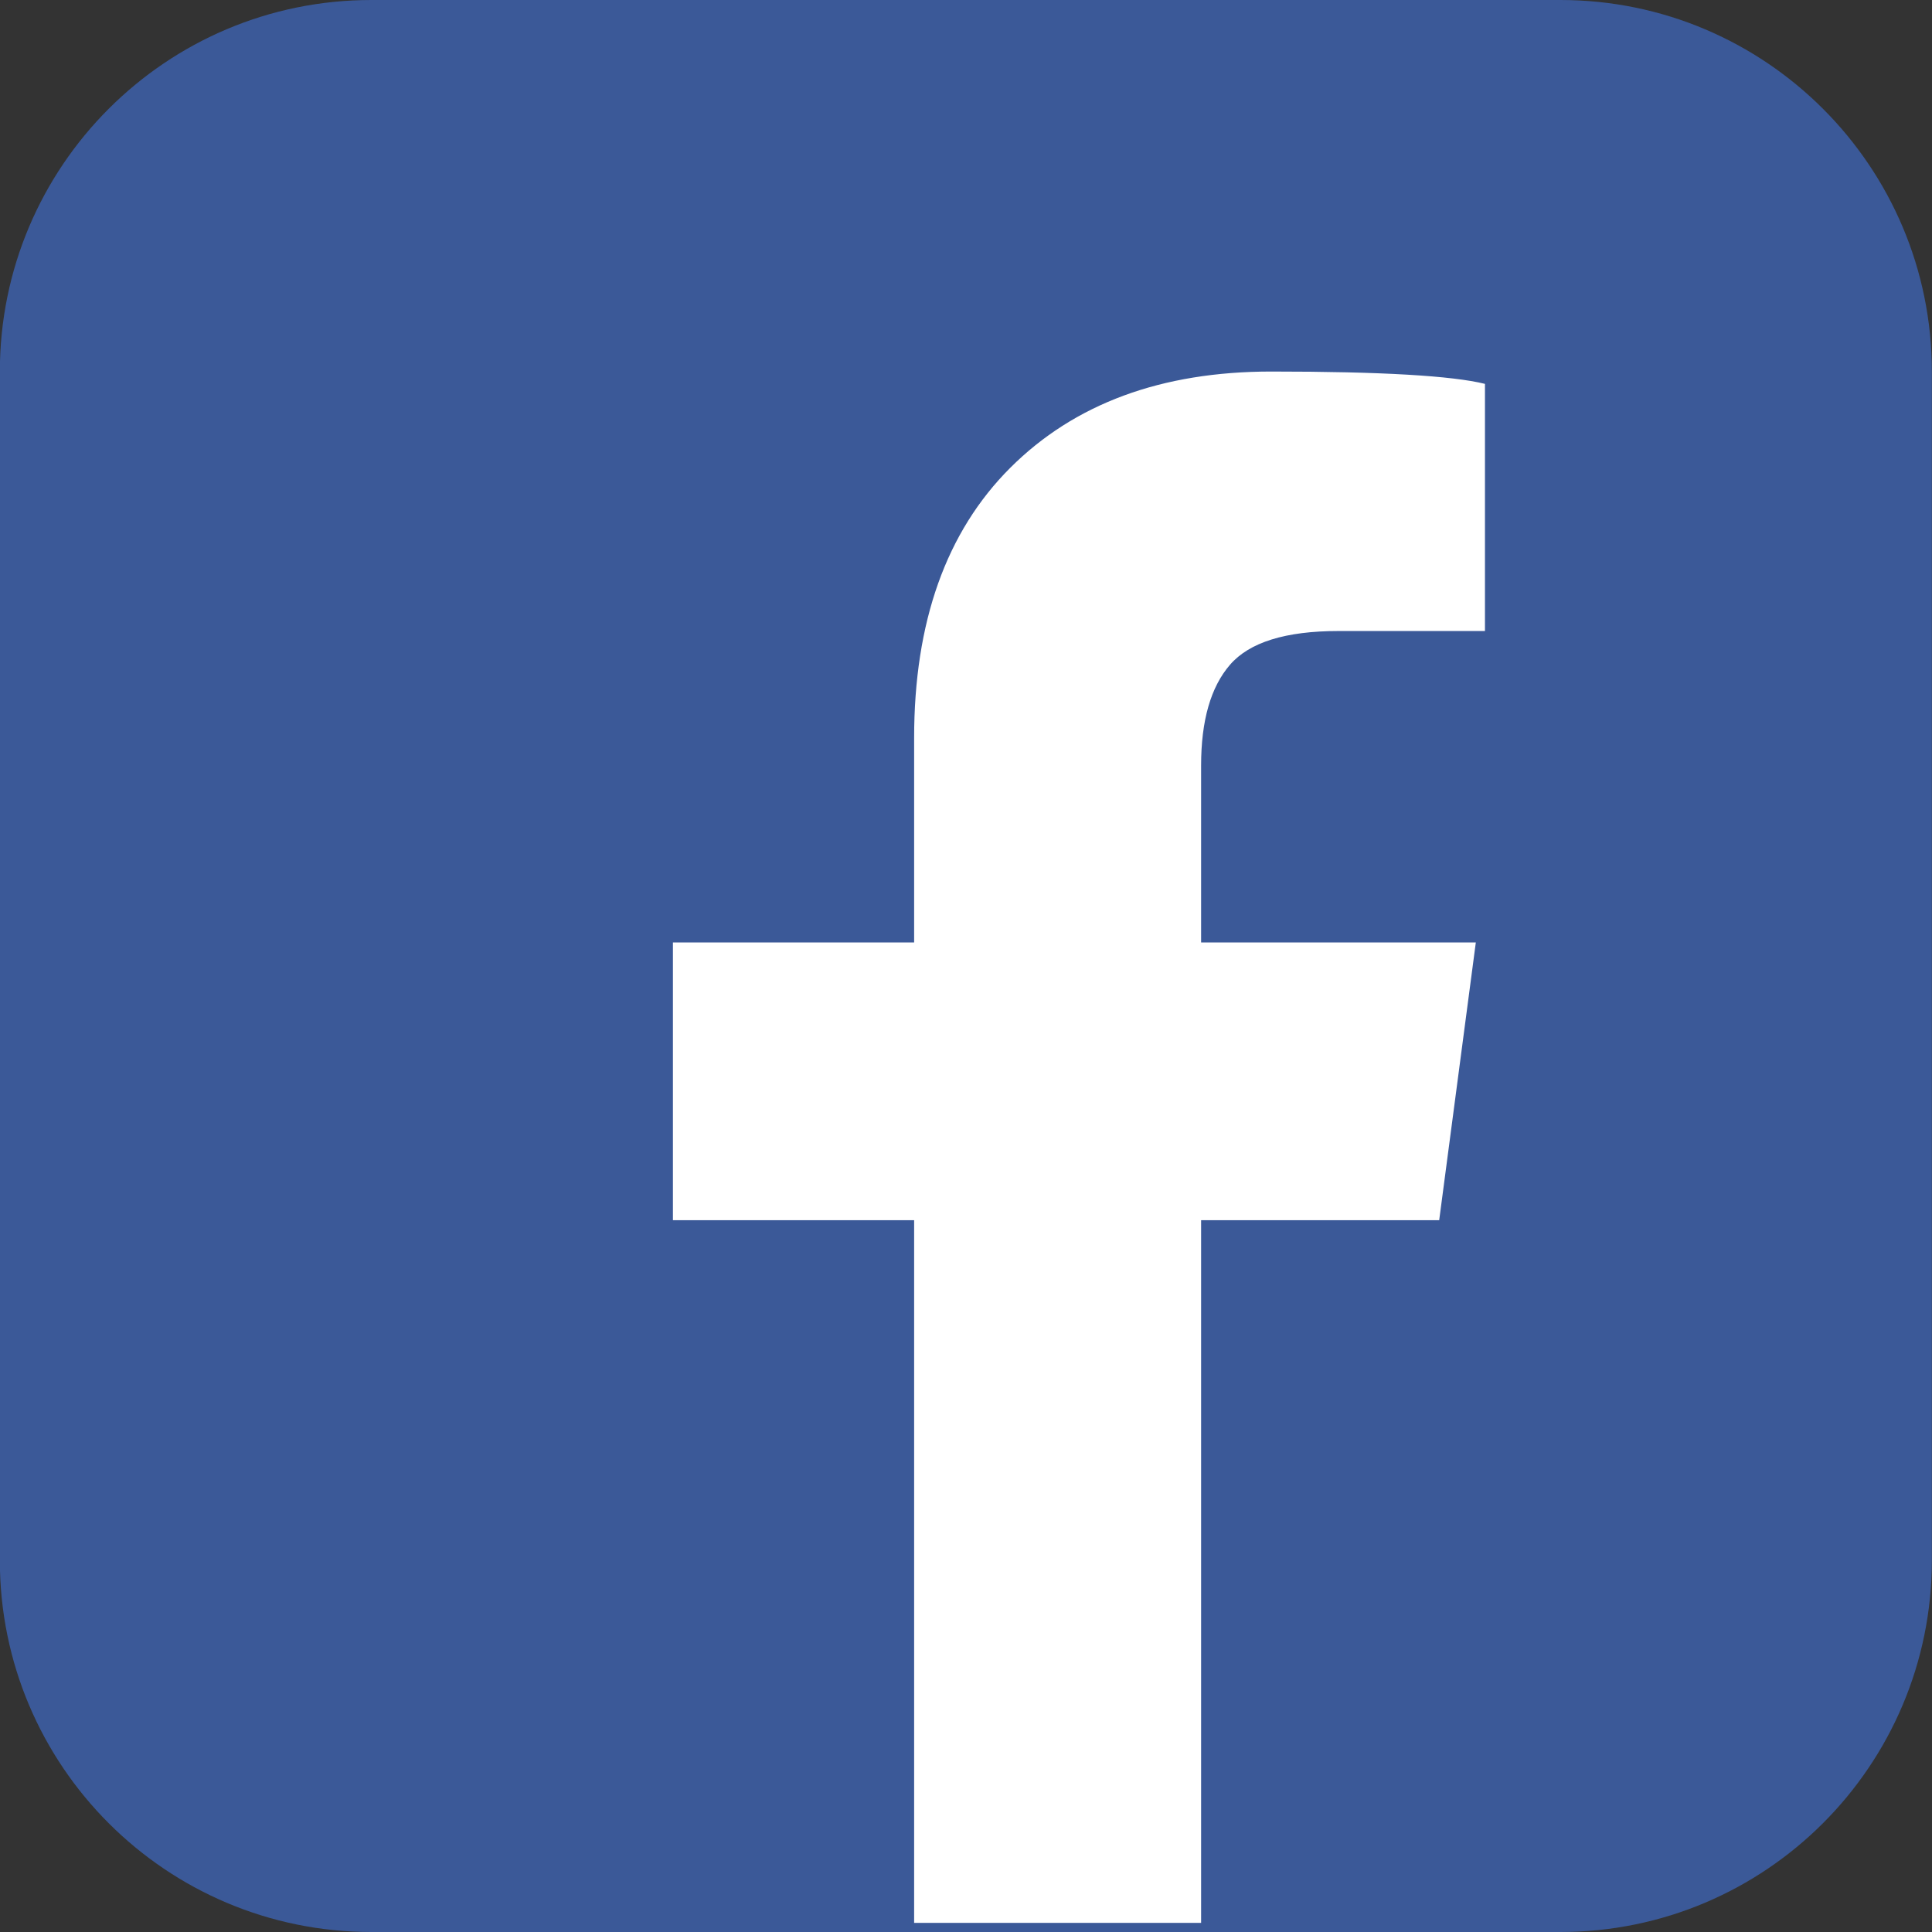 <svg width="26" height="26" viewBox="0 0 26 26" fill="none" xmlns="http://www.w3.org/2000/svg">
<rect x="0" y="0" width="26" height="26" fill="#333333" stroke="none"/>
<path d="M20.998 0H4.998C2.236 0 -0.002 2.239 -0.002 5V21C-0.002 23.761 2.236 26 4.998 26H20.998C23.759 26 25.998 23.761 25.998 21V5C25.998 2.239 23.759 0 20.998 0Z" fill="#3B5998"/>
<path fill-rule="evenodd" clip-rule="evenodd" d="M12.302 25.877H16.164V16.421H19.368L19.861 12.683H16.164V10.301C16.164 9.699 16.293 9.246 16.553 8.946C16.814 8.644 17.3 8.492 18.012 8.492H19.984V5.166C19.546 5.057 18.588 5 17.108 5C15.629 5 14.46 5.433 13.596 6.295C12.733 7.157 12.302 8.37 12.302 9.93V12.683H9.056V16.421H12.302V25.877Z" fill="white"/>
</svg>
